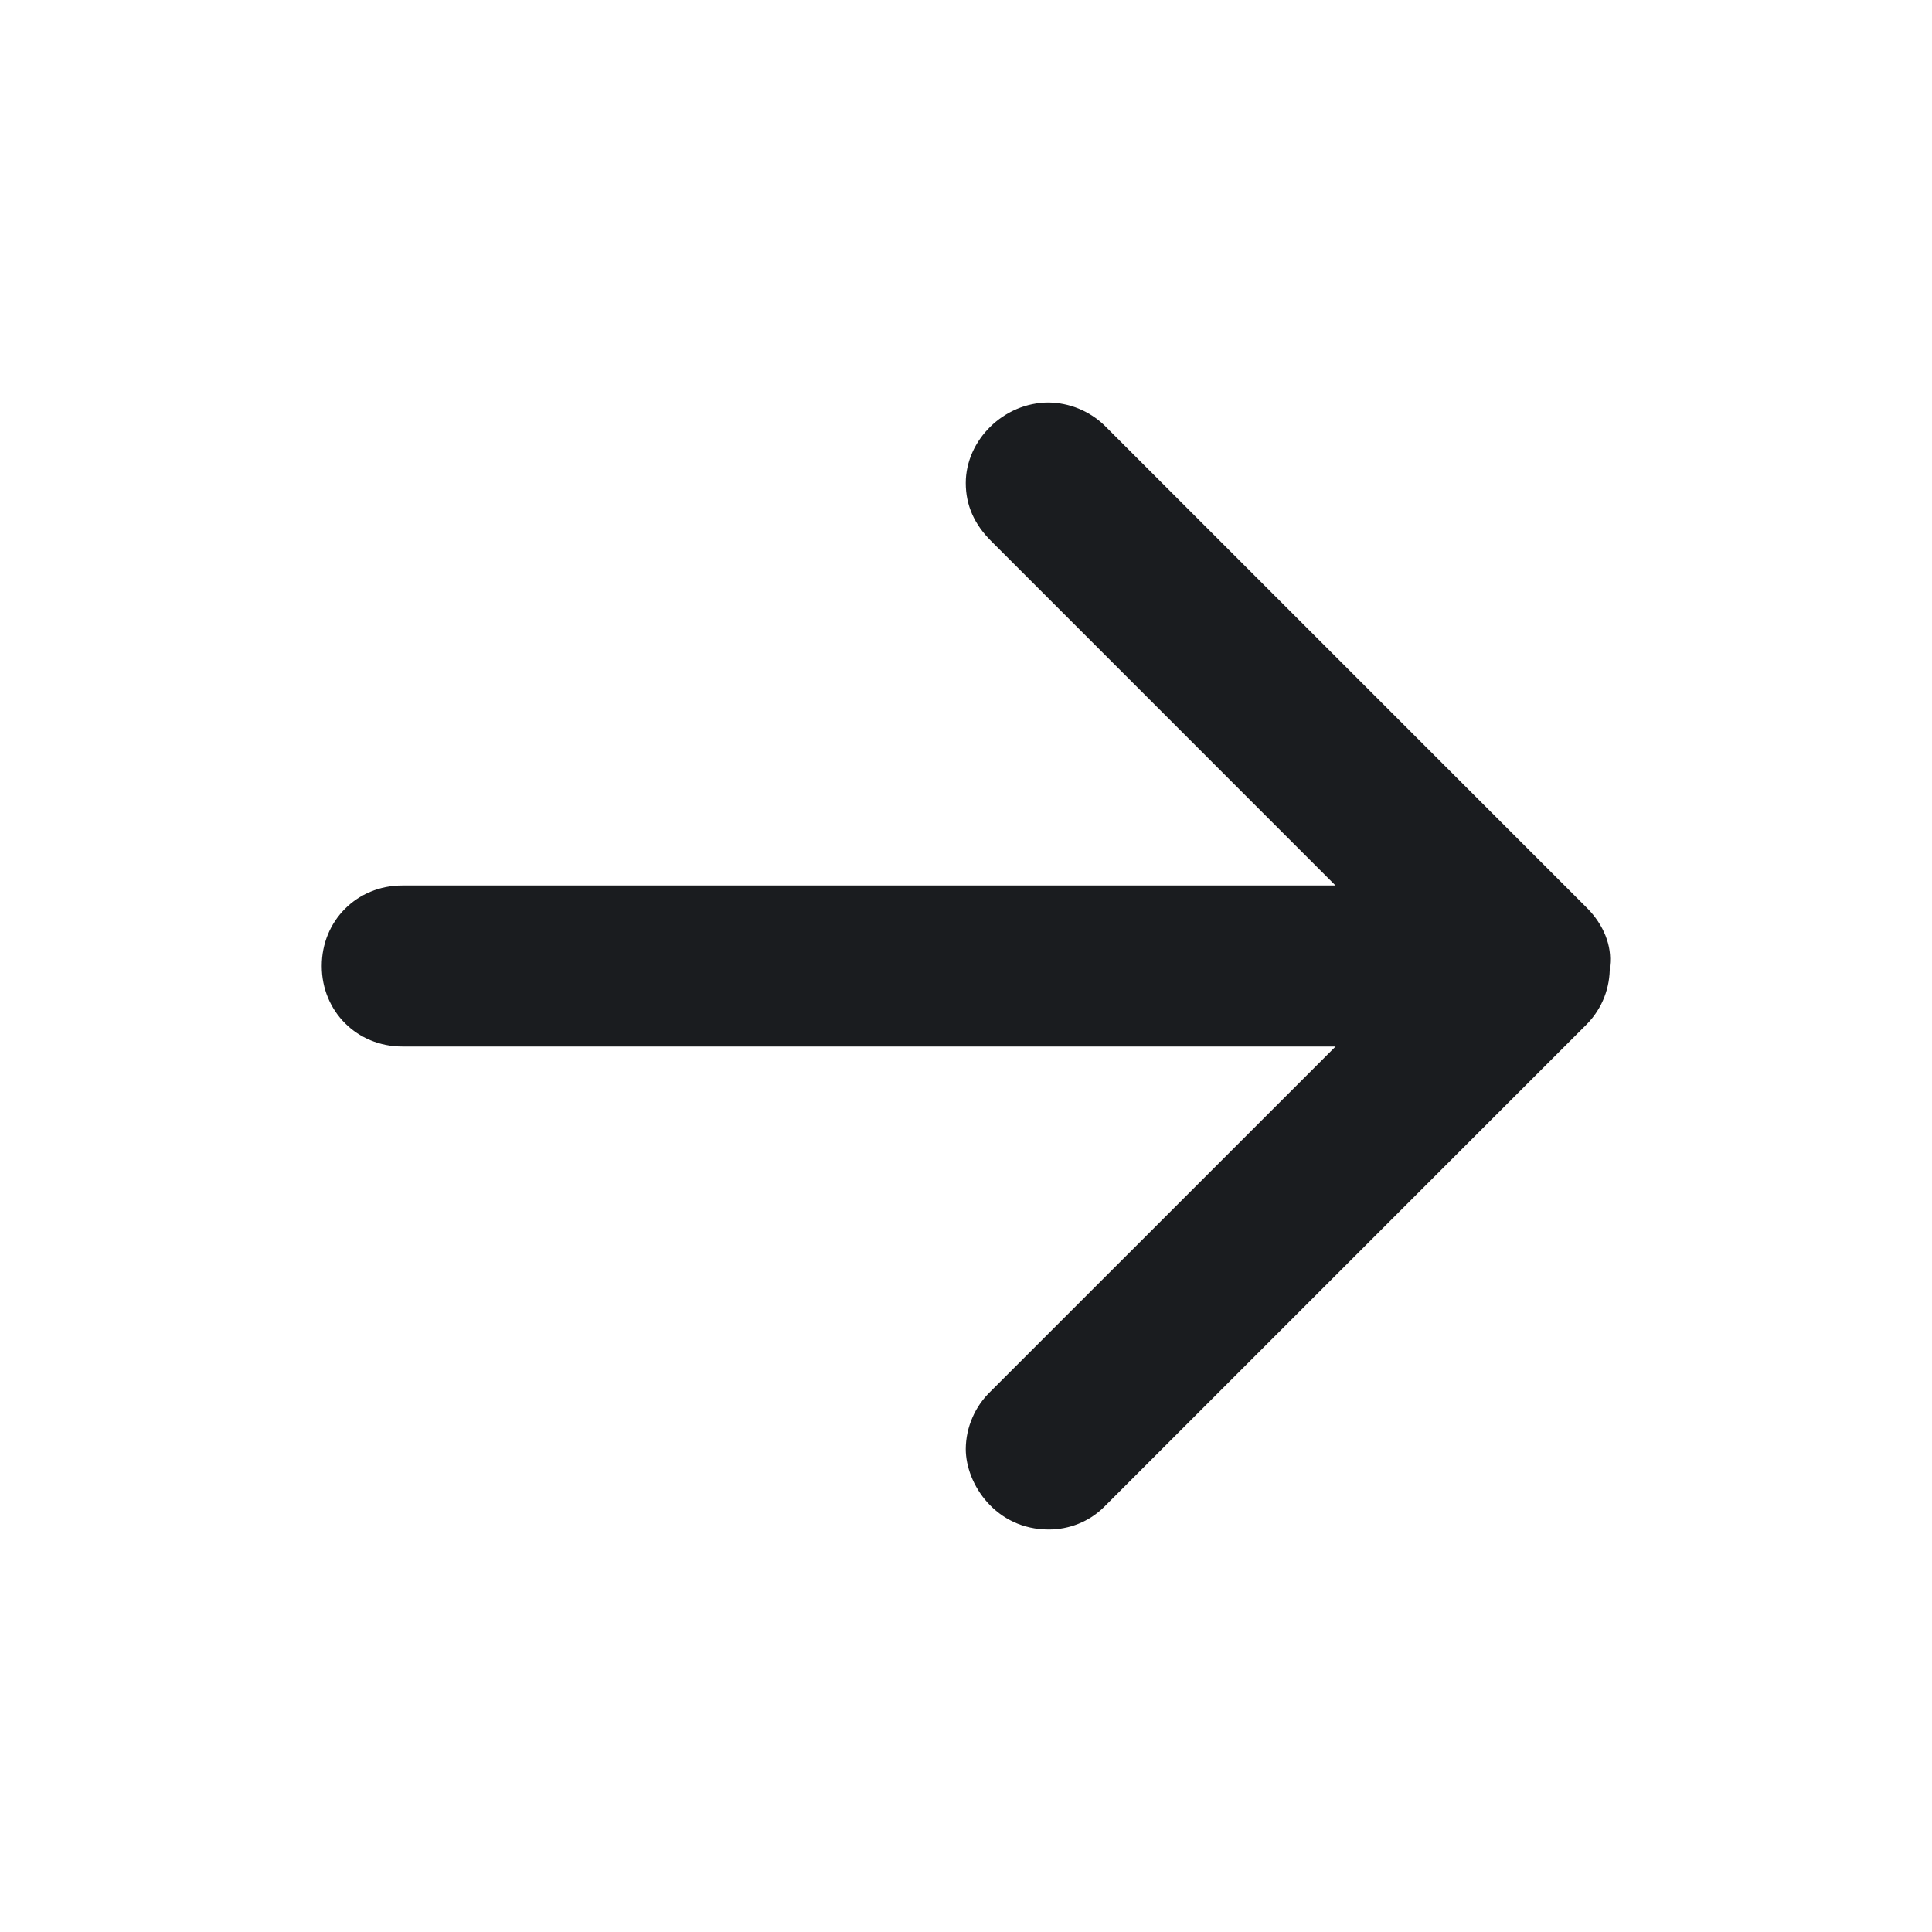 <svg width="24" height="24" viewBox="0 0 24 24" fill="none" xmlns="http://www.w3.org/2000/svg">
<g clip-path="url(#clip0_77_480)">
<path fill-rule="evenodd" clip-rule="evenodd" d="M3.997 12C3.997 12.563 4.435 13 4.997 13H16.591L12.309 17.281C12.212 17.374 12.133 17.485 12.08 17.609C12.026 17.732 11.998 17.865 11.997 18C11.997 18.438 12.372 19 13.028 19C13.278 19 13.528 18.906 13.716 18.719L19.716 12.719C19.808 12.624 19.881 12.511 19.929 12.388C19.977 12.264 20 12.133 19.997 12C20.028 11.75 19.919 11.485 19.716 11.281L13.716 5.281C13.53 5.104 13.284 5.004 13.027 5C12.467 5 11.997 5.469 11.997 6C11.997 6.281 12.106 6.515 12.31 6.719L16.59 11H4.997C4.434 11 3.997 11.438 3.997 12Z" fill="#1A1C1F"/>
</g>
<defs>
<clipPath id="clip0_77_480">
<rect width="24" height="24" fill="white"/>
</clipPath>
</defs>
</svg>
